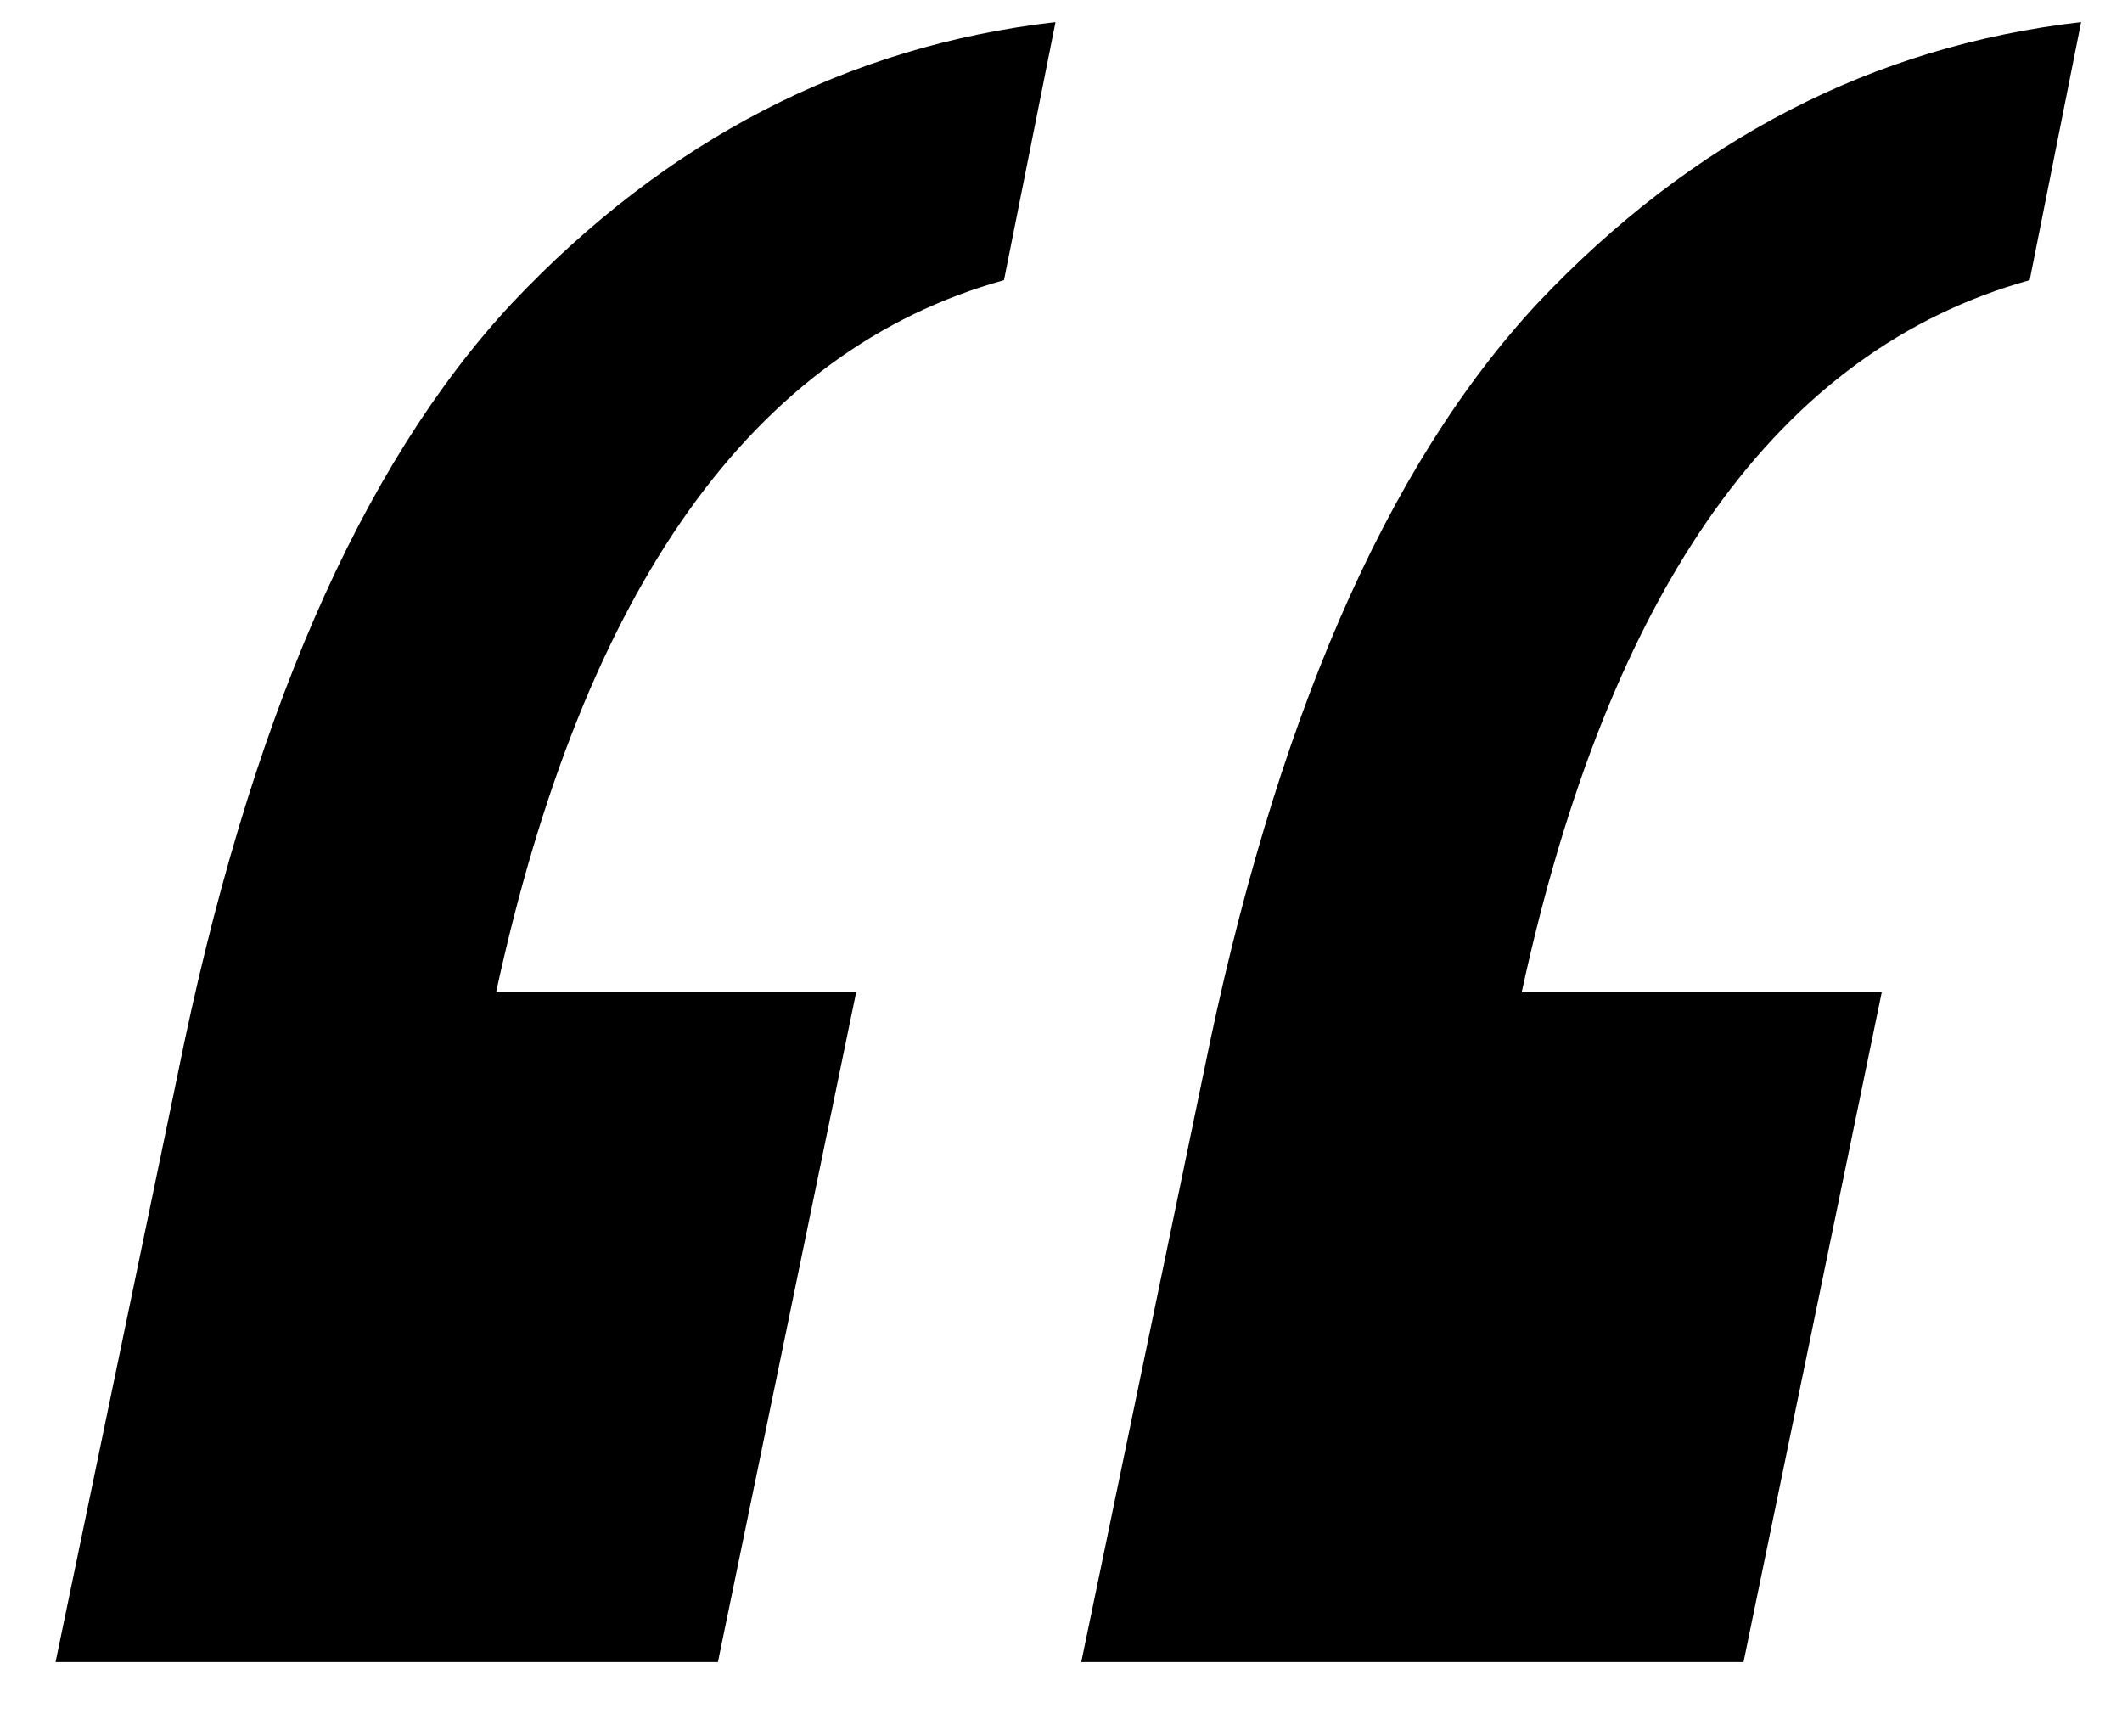 <svg viewBox="0 0 22 18" xmlns="http://www.w3.org/2000/svg">
	<path d="M19.509 10.287L18.076 17.229H11.21L12.476 11.133C13.21 7.499 14.365 4.835 15.943 3.141C17.543 1.448 19.421 0.477 21.576 0.229L21.043 2.904C18.443 3.627 16.687 6.088 15.776 10.287H19.509ZM8.876 10.287L7.443 17.229H0.576L1.843 11.133C2.576 7.499 3.732 4.835 5.31 3.141C6.91 1.448 8.787 0.477 10.943 0.229L10.409 2.904C7.809 3.627 6.054 6.088 5.143 10.287H8.876Z" />
</svg>
